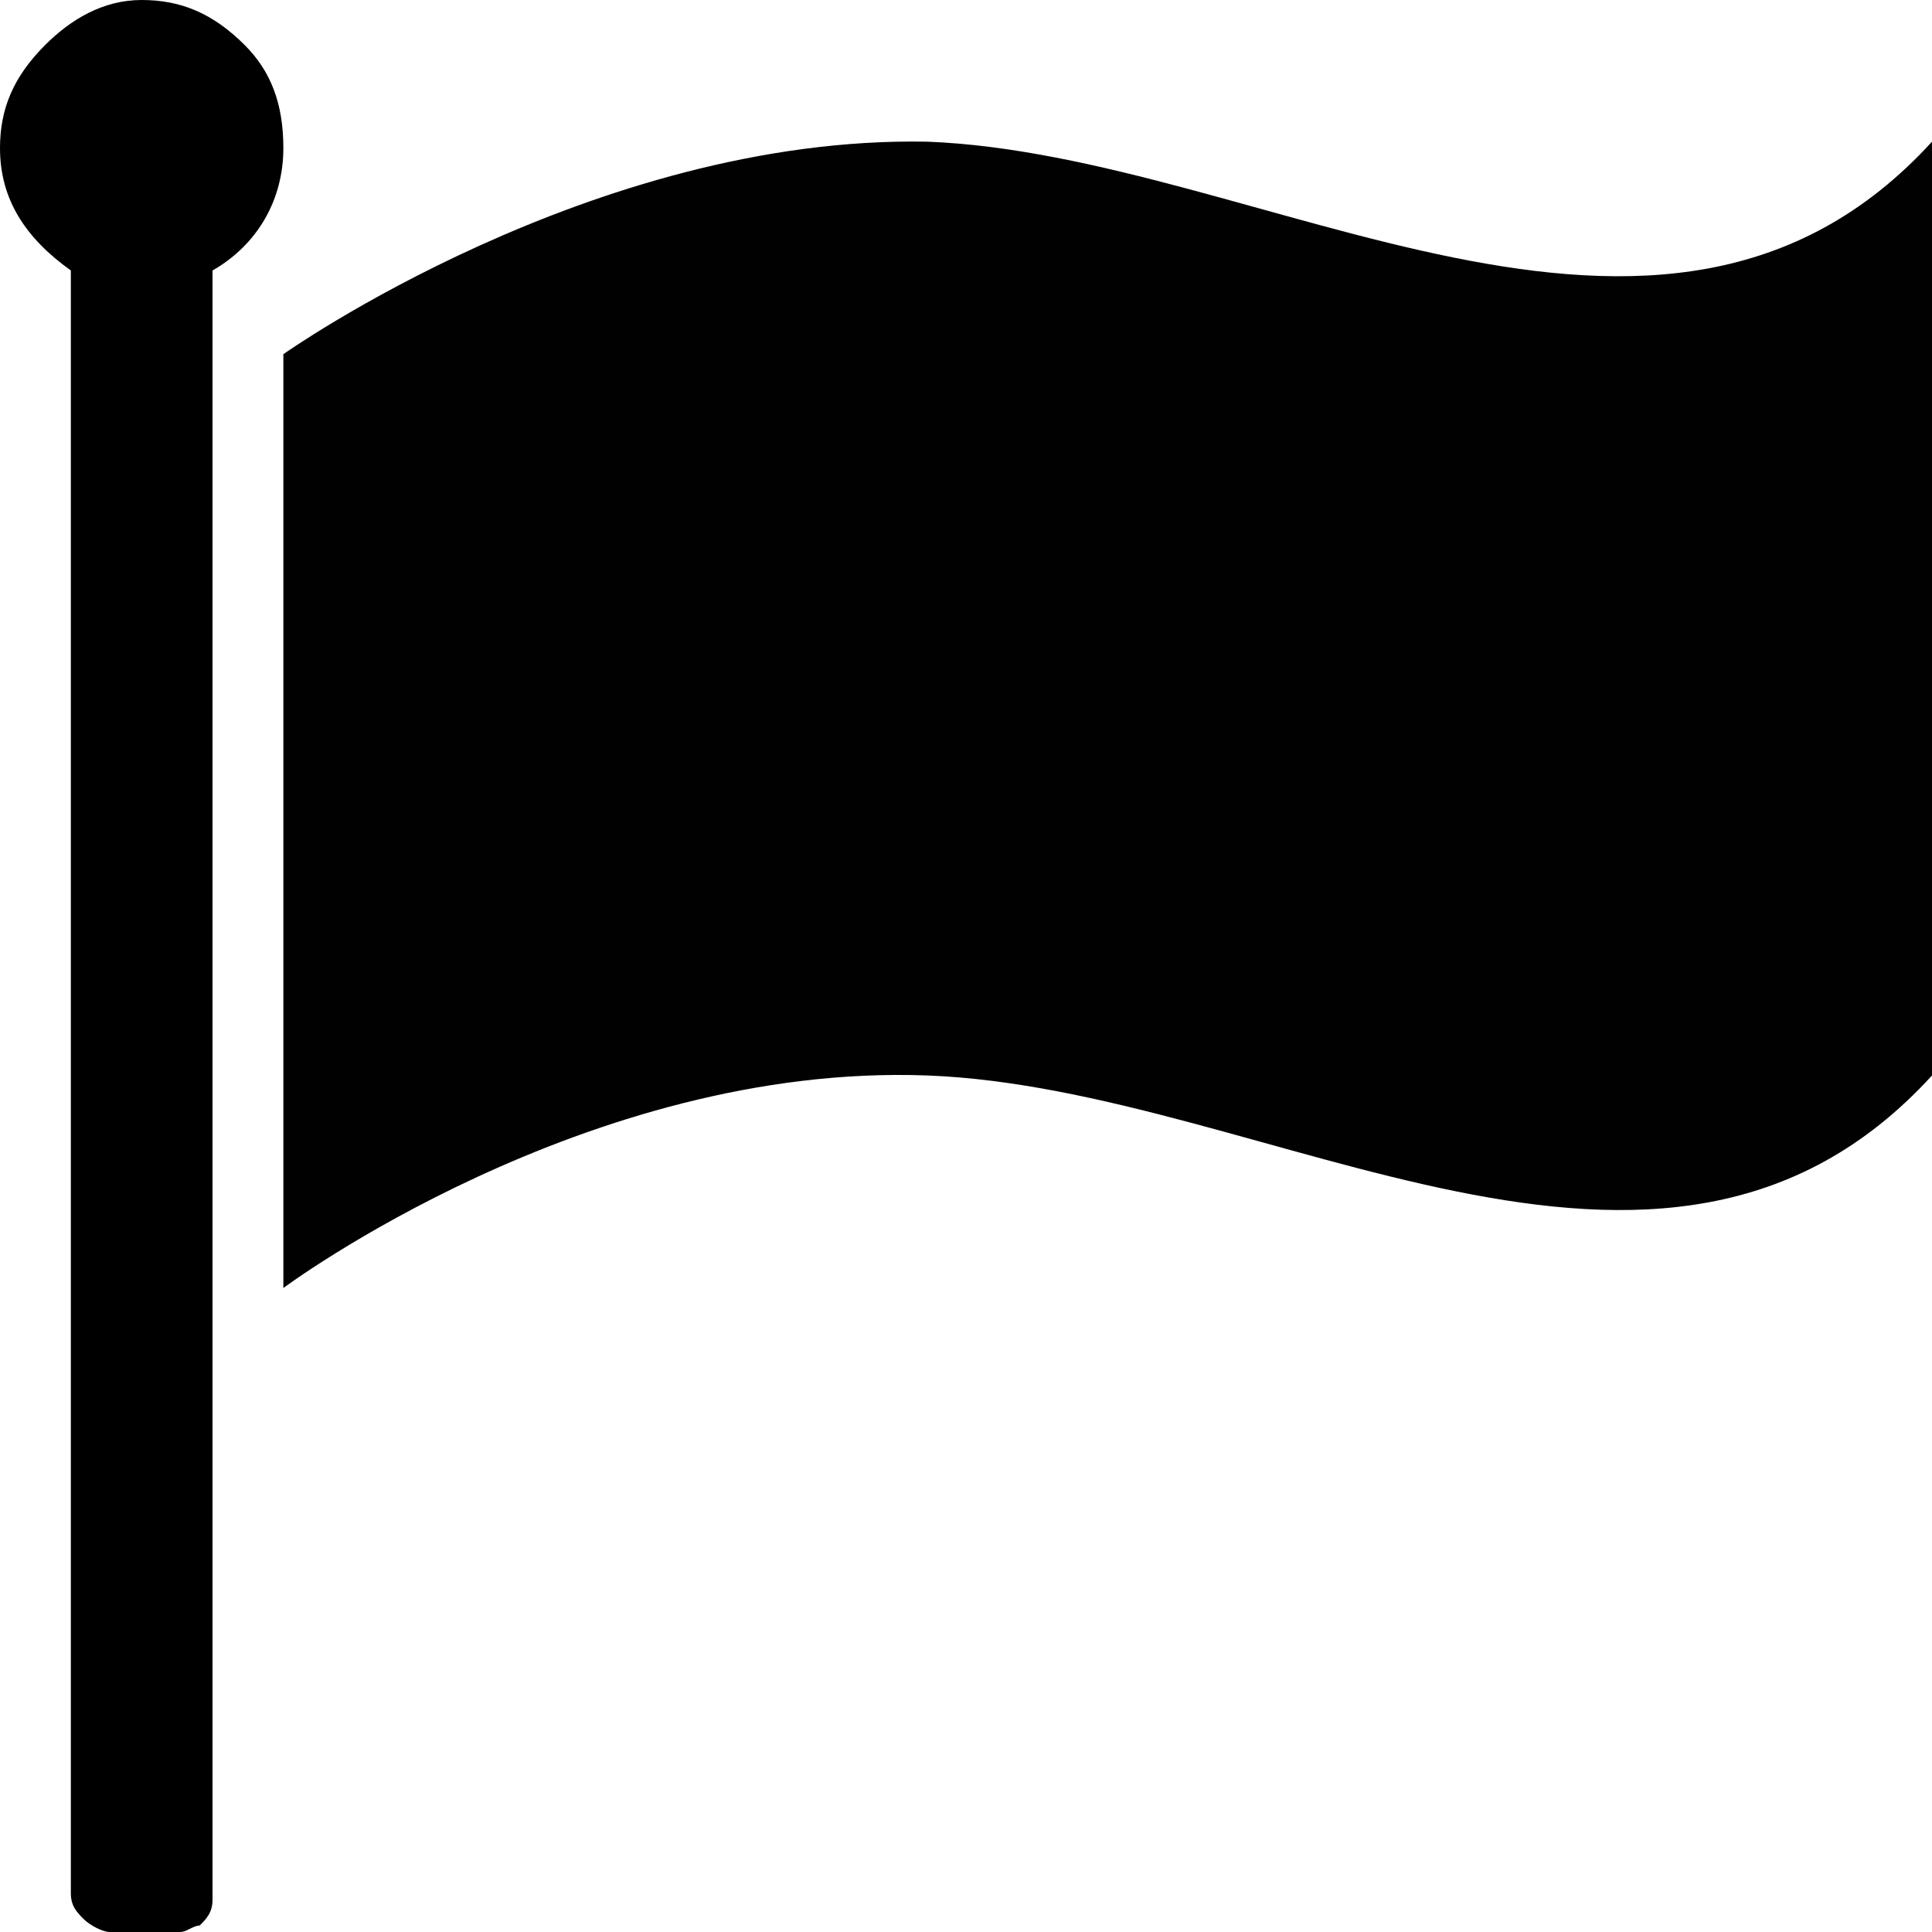 <?xml version="1.0" encoding="utf-8"?>
<!-- Generator: Adobe Illustrator 18.0.0, SVG Export Plug-In . SVG Version: 6.00 Build 0)  -->
<!DOCTYPE svg PUBLIC "-//W3C//DTD SVG 1.0//EN" "http://www.w3.org/TR/2001/REC-SVG-20010904/DTD/svg10.dtd">
<svg version="1.0" id="Layer_1" xmlns="http://www.w3.org/2000/svg" xmlns:xlink="http://www.w3.org/1999/xlink" x="0px" y="0px"
	 viewBox="0 0 30 30" style="enable-background:new 0 0 30 30;" xml:space="preserve">
<style type="text/css">
	.st0{fill:#010101;}
</style>
<g>
	<path class="st0" d="M0,11.7C0,11.8,0,11.8,0,11.7L0,11.7C0,11.7,0,11.7,0,11.7z"/>
	<path d="M4.4,2.3c0,0.8-0.4,1.5-1.1,1.9v25.3c0,0.2-0.1,0.3-0.2,0.4C3,29.9,2.9,30,2.8,30H1.7c-0.1,0-0.3-0.1-0.4-0.2
		c-0.1-0.1-0.2-0.2-0.2-0.4V4.2C0.4,3.7,0,3.1,0,2.3c0-0.6,0.2-1.1,0.7-1.6C1.1,0.3,1.6,0,2.2,0c0.6,0,1.1,0.2,1.6,0.7
		C4.2,1.1,4.4,1.6,4.4,2.3z"/>
	<g>
		<path class="st0" d="M30,16.7c-4.2,4.6-10.3,0.2-15.6,0s-10,3.3-10,3.3V5.5c0,0,4.8-3.4,10-3.3c5.2,0.2,11.4,4.6,15.6,0V16.7z"/>
	</g>
</g>
</svg>
